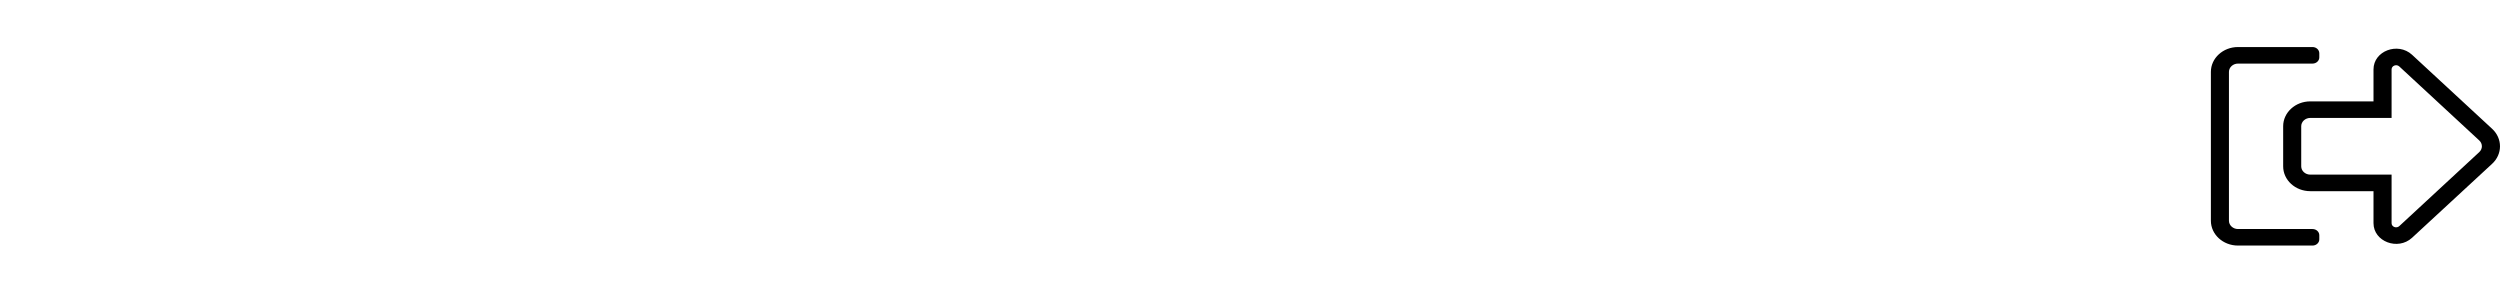 <svg width="147" height="17" viewBox="0 0 147 17" fill="none" xmlns="http://www.w3.org/2000/svg">
<g clip-path="url(#clip0_6_11207)">
<path d="M135.312 7.42C135.312 7.153 135.552 6.934 135.844 6.934H140.625V4.079C140.625 3.863 140.911 3.754 141.077 3.906L145.778 8.256C145.987 8.448 145.987 8.755 145.778 8.946L141.077 13.296C140.911 13.448 140.625 13.342 140.625 13.123V10.268H135.844C135.552 10.268 135.312 10.05 135.312 9.782V7.42ZM134.25 7.42V9.782C134.25 10.588 134.964 11.241 135.844 11.241H139.562V13.123C139.562 14.202 140.99 14.749 141.827 13.983L146.532 9.636C147.156 9.065 147.156 8.141 146.532 7.569L141.827 3.219C140.994 2.456 139.562 2.997 139.562 4.079V5.961H135.844C134.964 5.961 134.25 6.618 134.25 7.42ZM130 4.225V12.98C130 13.786 130.714 14.439 131.594 14.439H135.977C136.196 14.439 136.375 14.275 136.375 14.075V13.831C136.375 13.631 136.196 13.467 135.977 13.467H131.594C131.302 13.467 131.062 13.248 131.062 12.98V4.225C131.062 3.958 131.302 3.739 131.594 3.739H135.977C136.196 3.739 136.375 3.575 136.375 3.374V3.131C136.375 2.93 136.196 2.766 135.977 2.766H131.594C130.714 2.766 130 3.42 130 4.225Z" fill="black"/>
</g>
<defs>
<clipPath id="clip0_6_11207">
<rect width="147" height="15.565" fill="white" transform="translate(0 0.82)"/>
</clipPath>
</defs>
</svg>
